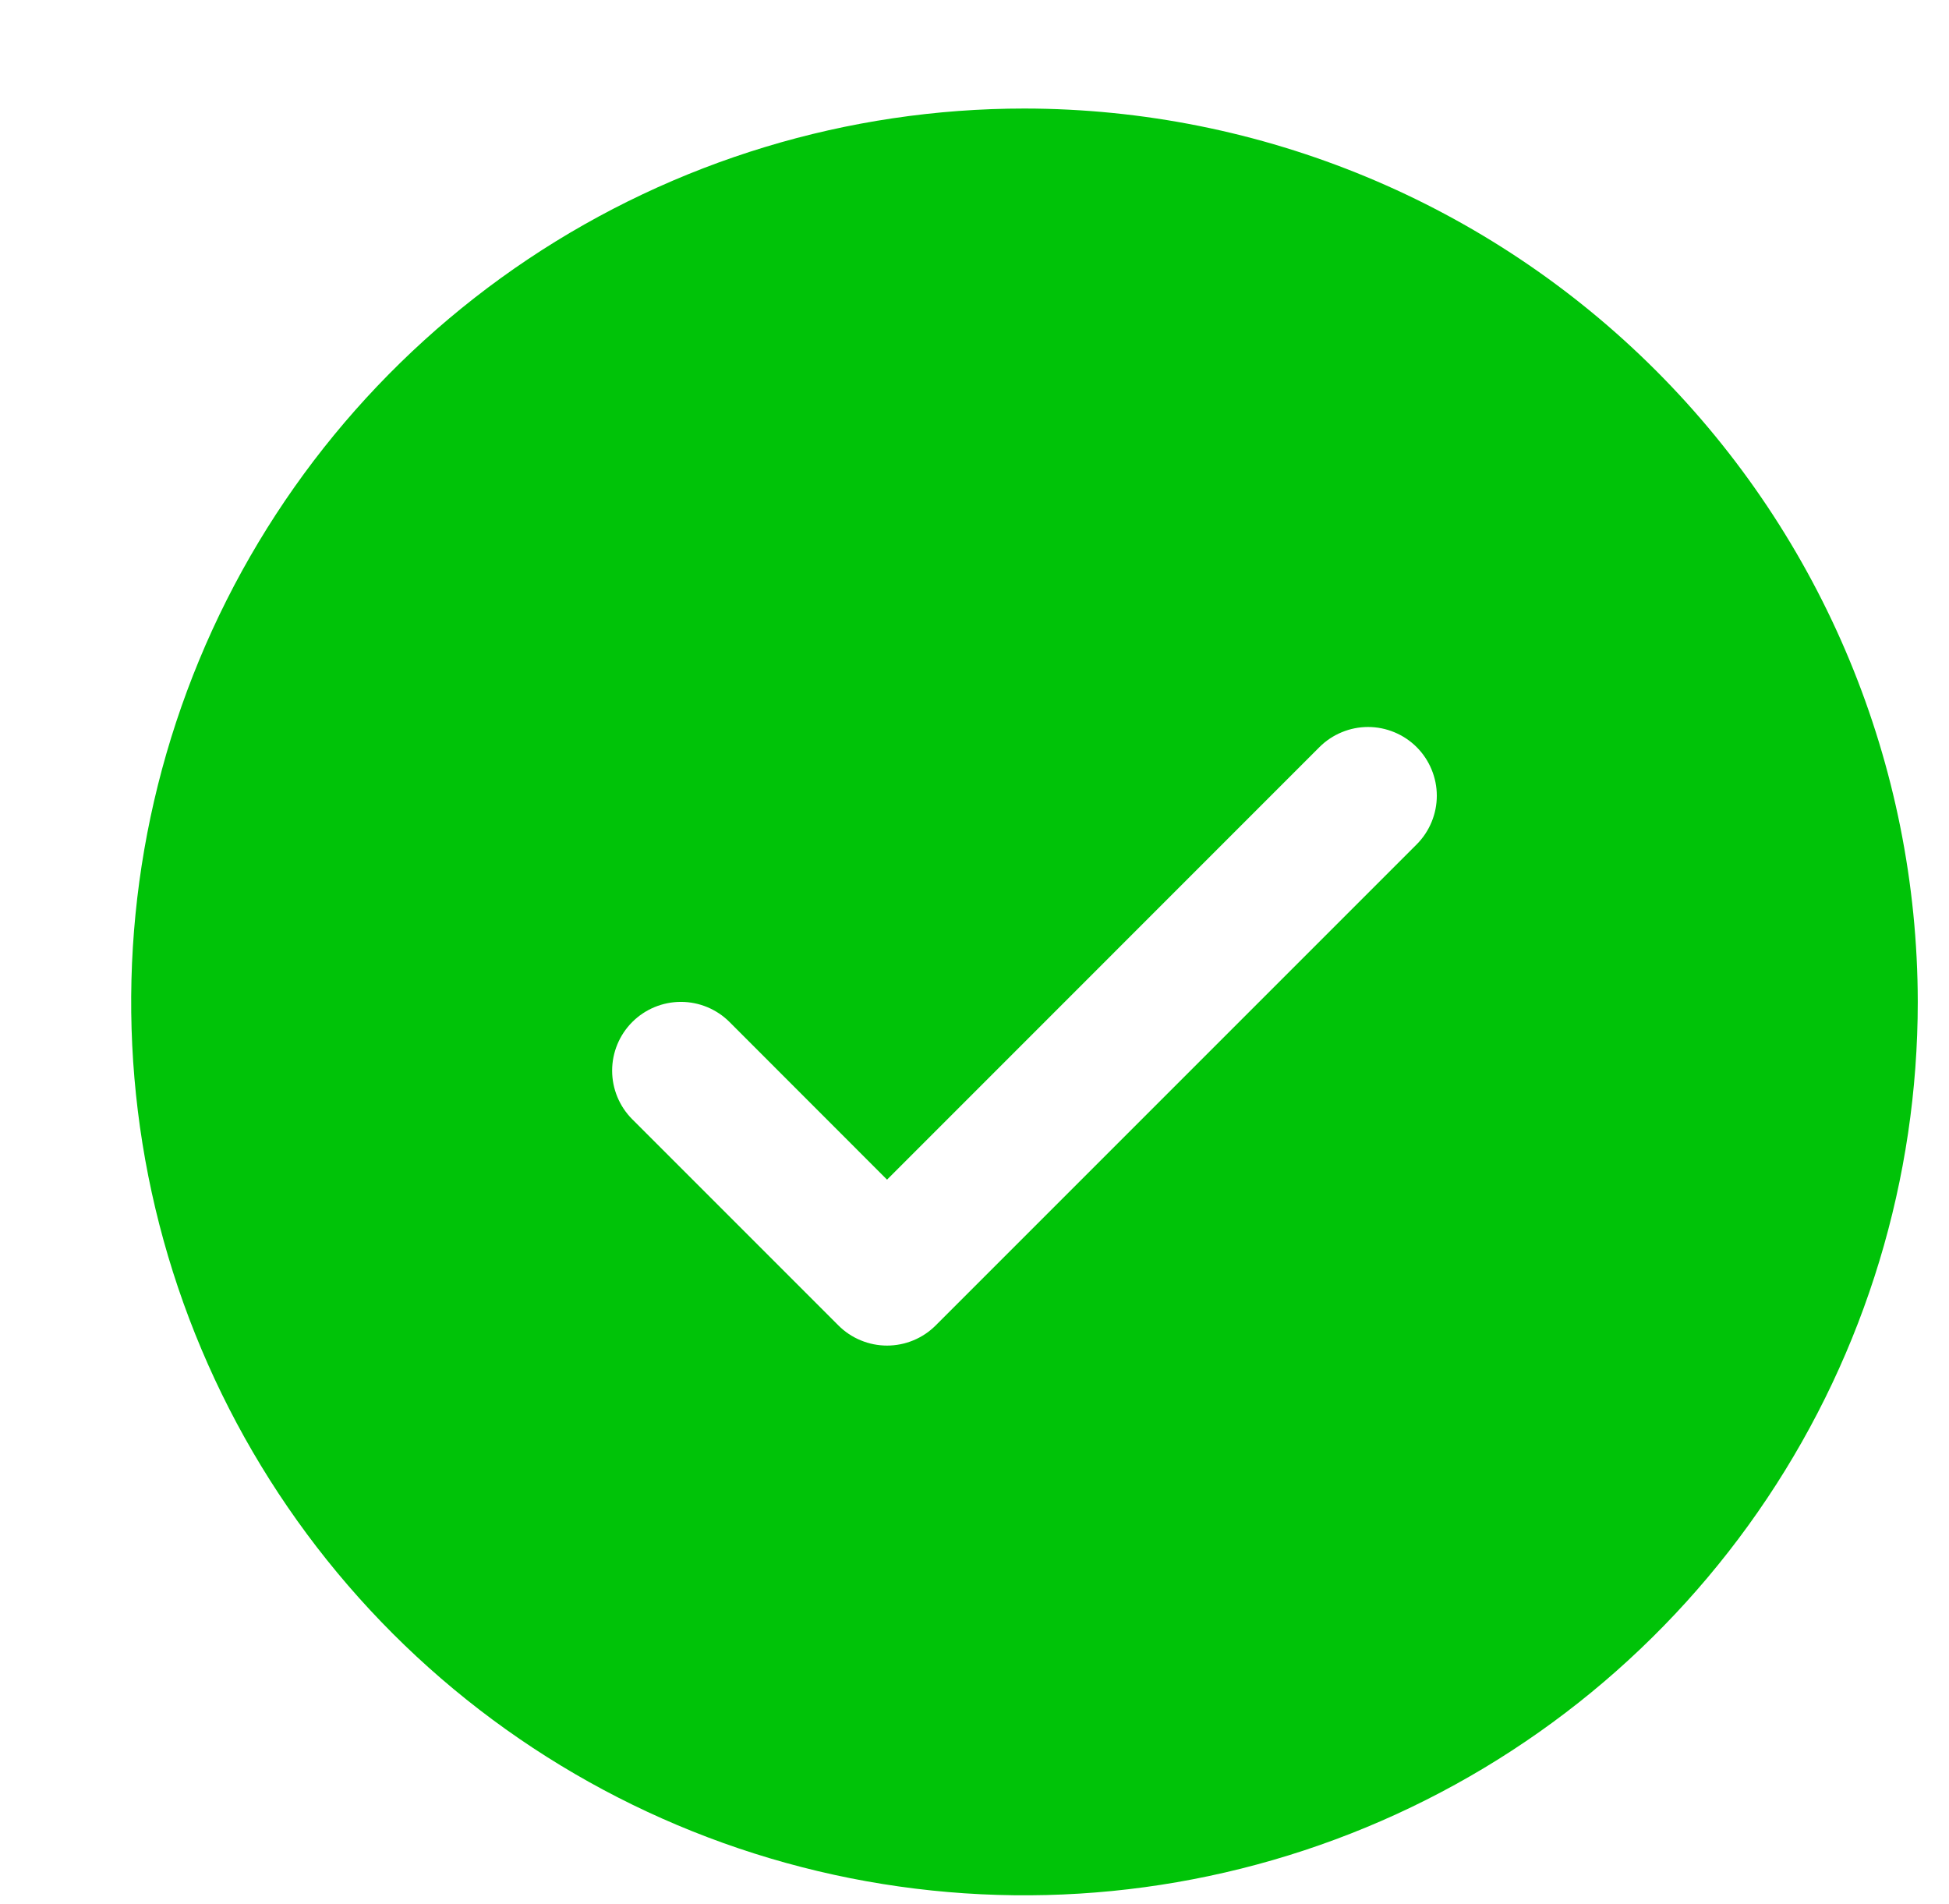 <svg width="43" height="42" viewBox="2 2 39 38" fill="none" xmlns="http://www.w3.org/2000/svg">
<path d="M22.5 4.125C18.965 4.125 15.509 5.173 12.569 7.137C9.63 9.102 7.339 11.893 5.986 15.159C4.633 18.426 4.279 22.02 4.968 25.487C5.658 28.955 7.361 32.14 9.86 34.639C12.36 37.139 15.545 38.842 19.013 39.532C22.48 40.221 26.074 39.867 29.34 38.514C32.607 37.161 35.398 34.87 37.362 31.931C39.327 28.991 40.375 25.535 40.375 22C40.37 17.261 38.485 12.717 35.134 9.366C31.783 6.015 27.239 4.13 22.5 4.125ZM30.348 18.848L20.723 28.473C20.595 28.601 20.444 28.702 20.277 28.771C20.11 28.84 19.931 28.876 19.75 28.876C19.569 28.876 19.39 28.84 19.224 28.771C19.056 28.702 18.905 28.601 18.777 28.473L14.652 24.348C14.394 24.09 14.249 23.74 14.249 23.375C14.249 23.01 14.394 22.66 14.652 22.402C14.91 22.144 15.26 21.999 15.625 21.999C15.99 21.999 16.34 22.144 16.598 22.402L19.75 25.556L28.402 16.902C28.53 16.774 28.682 16.673 28.849 16.604C29.015 16.535 29.194 16.499 29.375 16.499C29.556 16.499 29.735 16.535 29.901 16.604C30.068 16.673 30.22 16.774 30.348 16.902C30.476 17.03 30.577 17.182 30.646 17.349C30.715 17.515 30.751 17.694 30.751 17.875C30.751 18.056 30.715 18.235 30.646 18.401C30.577 18.568 30.476 18.72 30.348 18.848Z" fill="#00C308"/>
</svg>
